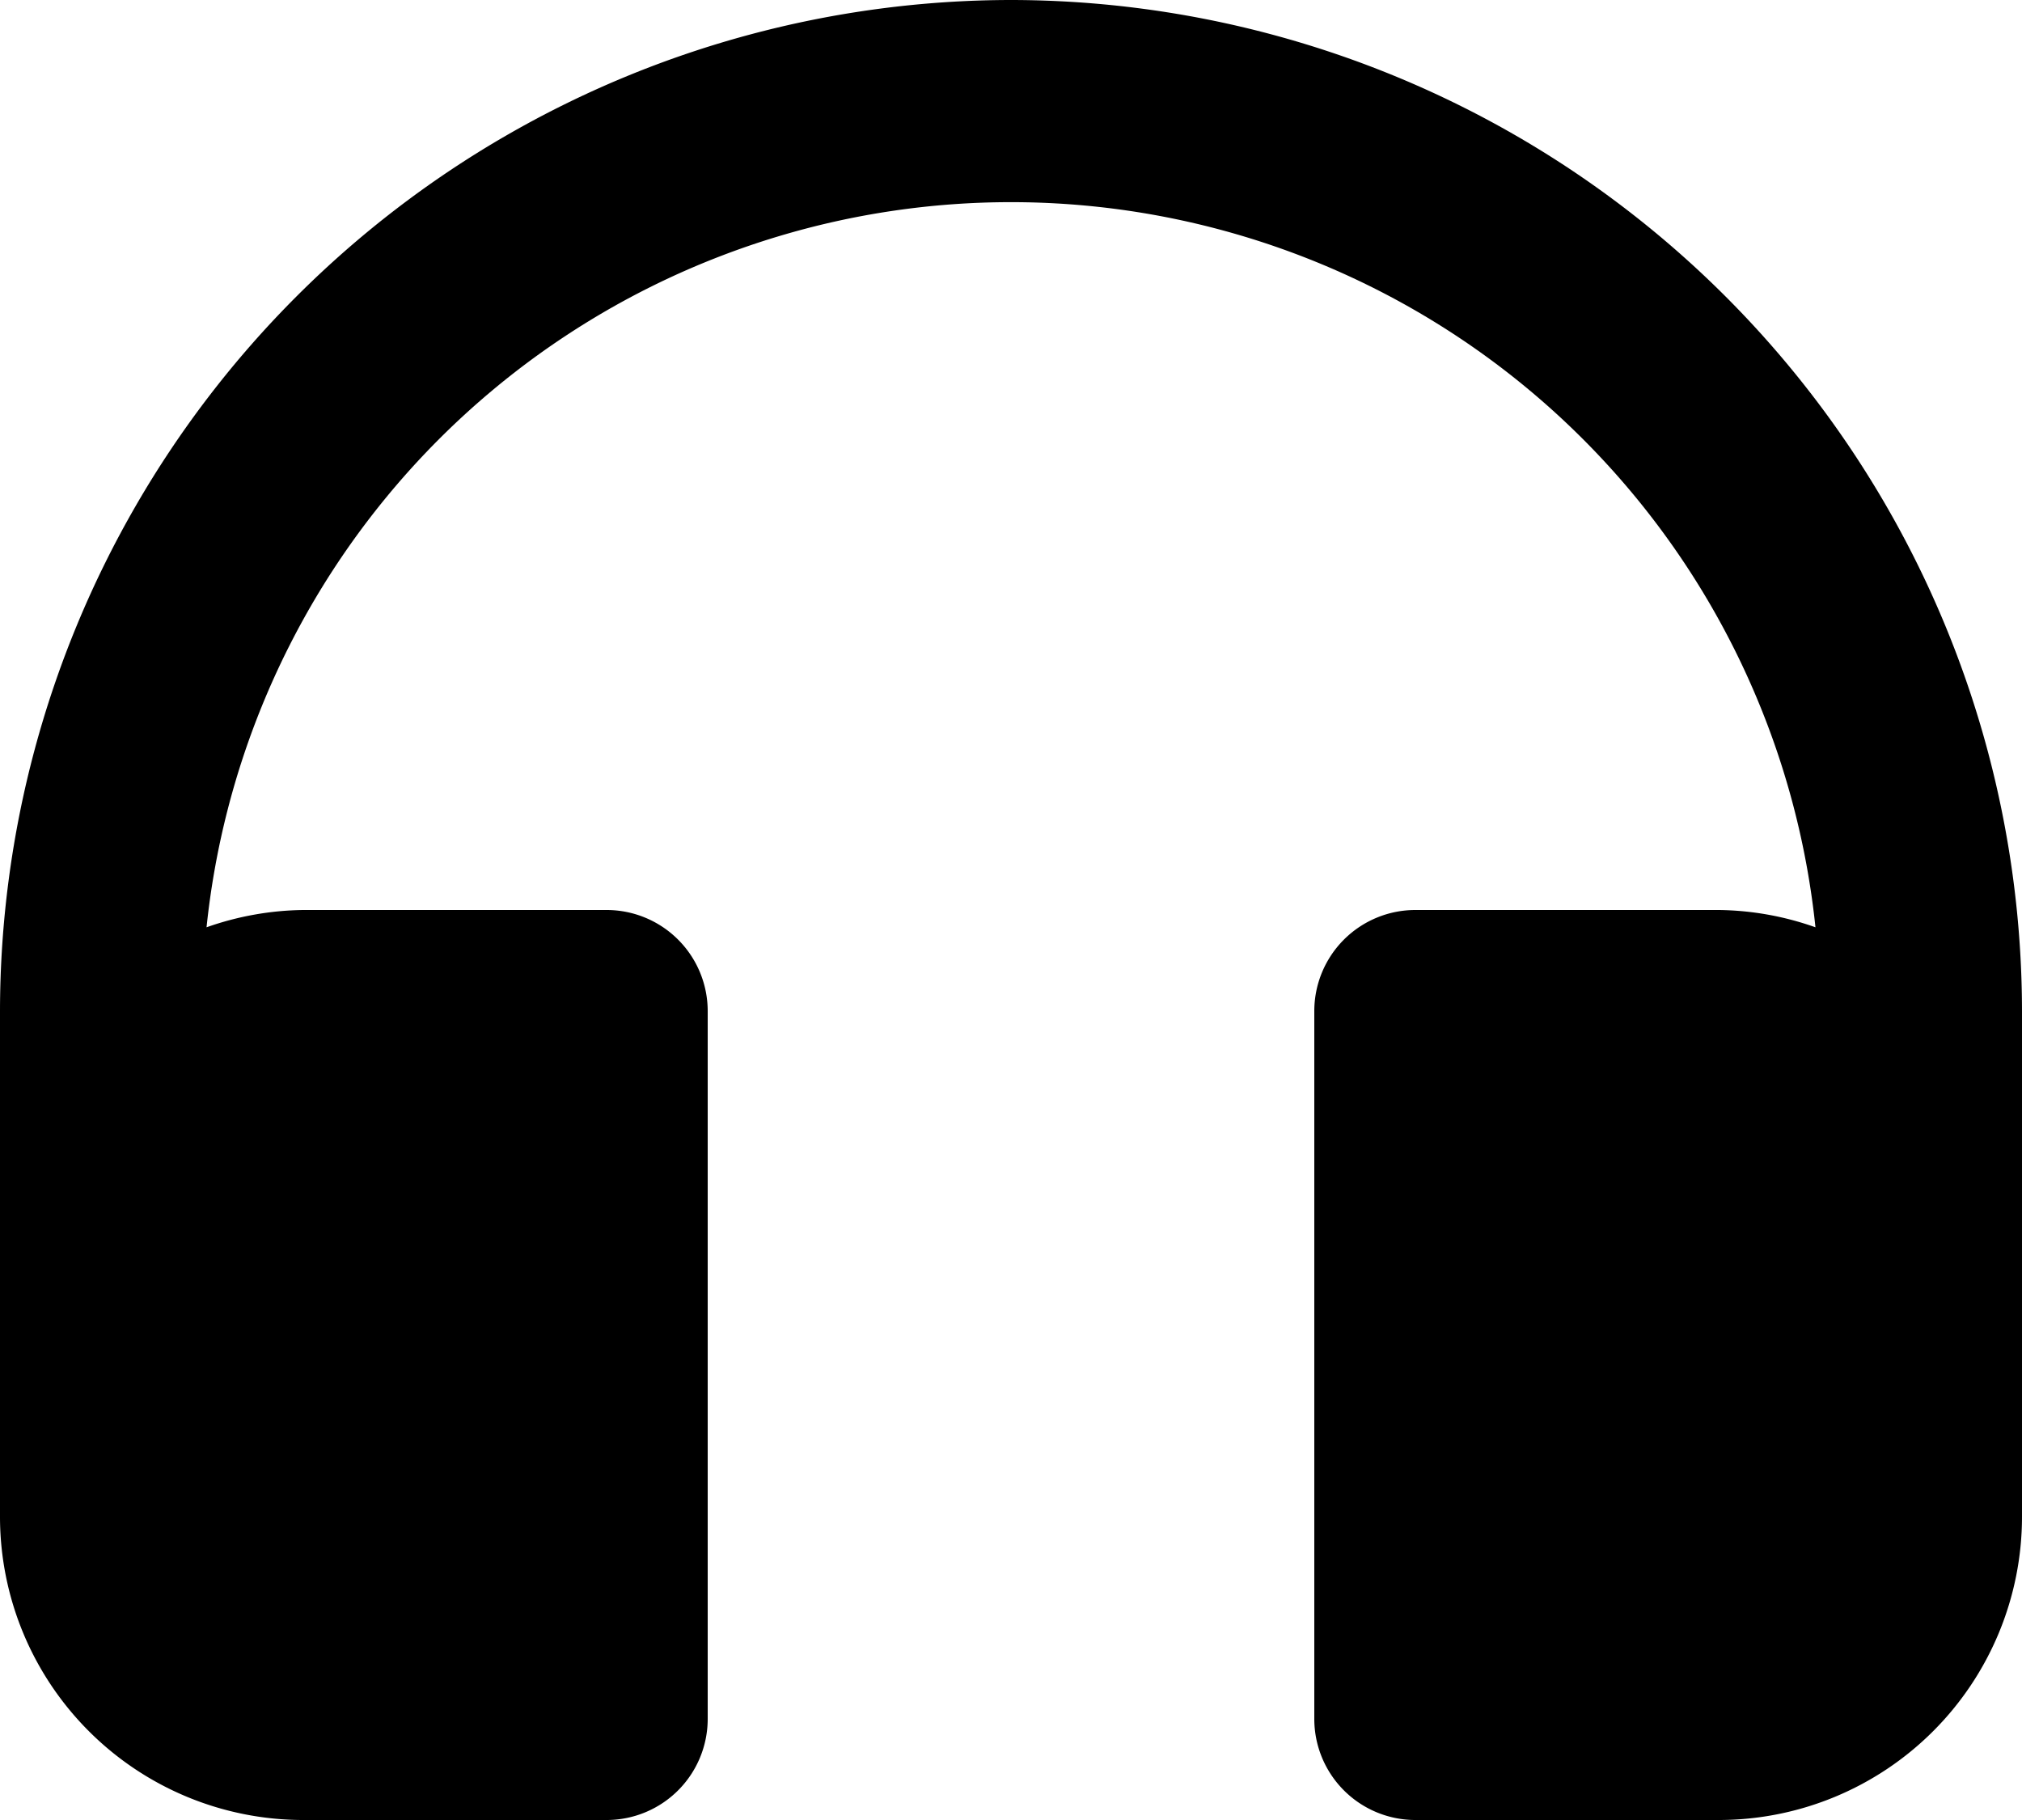 <svg xmlns="http://www.w3.org/2000/svg" fill="currentColor" viewBox="0 0 20 18">
  <path d="M10 0A10.011 10.011 0 0 0 0 10v5a3 3 0 0 0 3 3h3a1 1 0 0 0 1-1v-7a1 1 0 0 0-1-1H3c-.326.004-.65.062-.957.171a8 8 0 0 1 15.914 0A2.954 2.954 0 0 0 17 9h-3a1 1 0 0 0-1 1v7a1 1 0 0 0 1 1h3a3 3 0 0 0 3-3v-5A10.011 10.011 0 0 0 10 0Z"/>
</svg>
